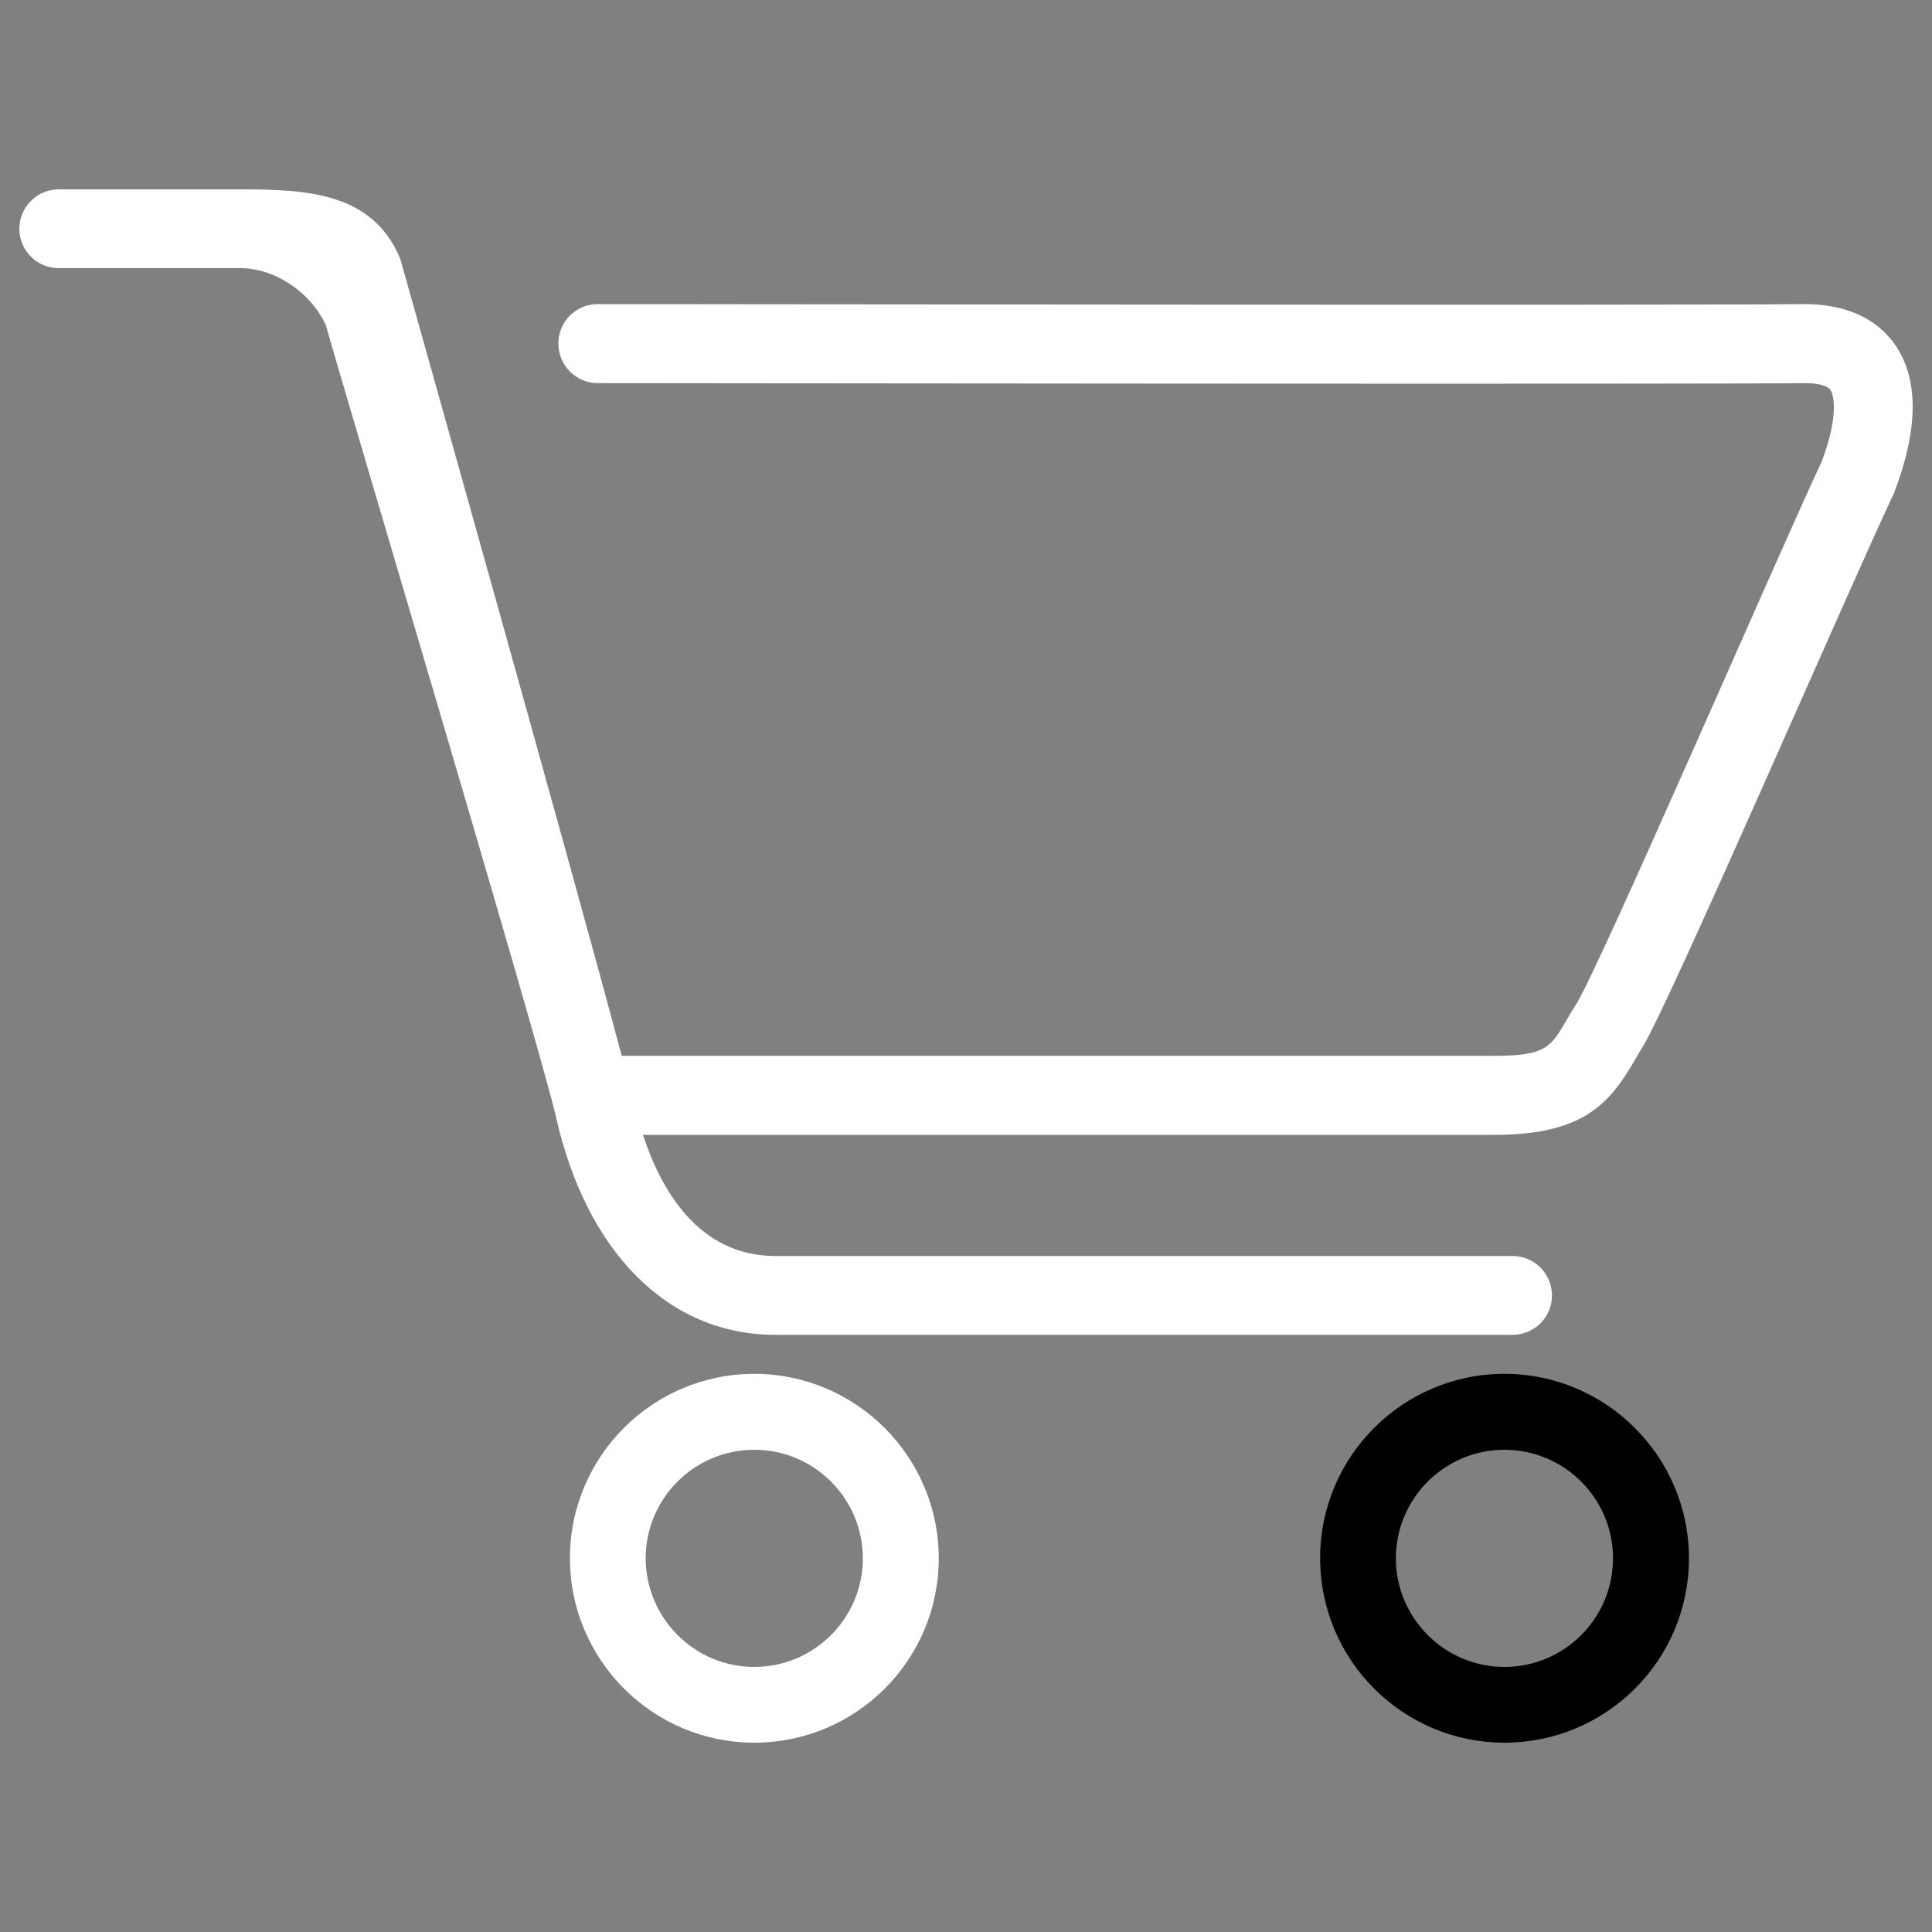 <?xml version="1.0" encoding="utf-8"?>
<!-- Svg Vector Icons : http://www.onlinewebfonts.com/icon -->
<!DOCTYPE svg PUBLIC "-//W3C//DTD SVG 1.1//EN" "http://www.w3.org/Graphics/SVG/1.1/DTD/svg11.dtd">
<svg version="1.1" xmlns="http://www.w3.org/2000/svg" xmlns:xlink="http://www.w3.org/1999/xlink" x="0px" y="0px" viewBox="0 0 1000 1000" enable-background="new 0 0 1000 1000" xml:space="preserve">
<rect x="0" y="0" width="1000" height="1000" fill="#808080" stroke="none"/>
<g><path fill="#fff" d="M980.3,255.3C958.6,301,863.2,521.5,850.2,541.9c-1.5,2.4-2.9,4.8-4.2,7.1c-12.7,21.7-26.1,38.4-72.3,38.4H332.8c9.2,28.1,28.5,62.7,68.5,62.7h381.6c11.3,0,20.4,9.2,20.4,20.4c0,11.3-9.1,20.4-20.4,20.4H401.3c-56.6,0-98-44.3-113.4-112.3c-8.5-37.5-111.8-383.1-119.2-410.2c-7.9-17.2-26.4-29.6-44.3-29.6h-94c-11.3,0-20.4-9.2-20.4-20.4S19.2,98,30.4,98h94c35,0,68.1,1.9,82.4,35.1c0.4,0.9,0.7,1.8,0.9,2.7c4.1,14.8,89.7,318.5,114.1,410.7h451.8c26.5,0,29.1-4.6,37-18.1c1.6-2.7,3.2-5.5,5.1-8.4c12.1-19,106.9-238.2,127.1-280.8c8.4-22,6.9-34,4.6-37.4c-1.5-2.2-6.4-3.5-13.1-3.5c-44.2,0.7-605.4,0-624.9,0c-11.3,0-20.4-9.2-20.4-20.5c0-11.3,9.1-20.4,20.4-20.4l0,0c4.8,0,580.3,0.7,624.5,0c26.9,0,40.4,11.5,47.1,21.2C993.2,196.4,993,222.2,980.3,255.3z M390.4,711.1c52.6,0,95.5,42.8,95.5,95.5S443.1,902,390.4,902c-52.6,0-95.4-42.8-95.4-95.5S337.8,711.1,390.4,711.1z M390.4,862.8c31,0,56.2-25.2,56.2-56.2c0-31-25.2-56.2-56.2-56.2c-31,0-56.2,25.2-56.2,56.2C334.3,837.6,359.5,862.8,390.4,862.8z"/><path d="M778.7,711.1c52.6,0,95.5,42.8,95.5,95.5S831.4,902,778.7,902s-95.4-42.8-95.4-95.5S726.1,711.1,778.7,711.1z M778.7,862.8c31,0,56.2-25.2,56.2-56.2c0-31-25.2-56.2-56.2-56.2c-31,0-56.2,25.2-56.2,56.2C722.5,837.6,747.8,862.8,778.7,862.8z"/></g>
</svg>